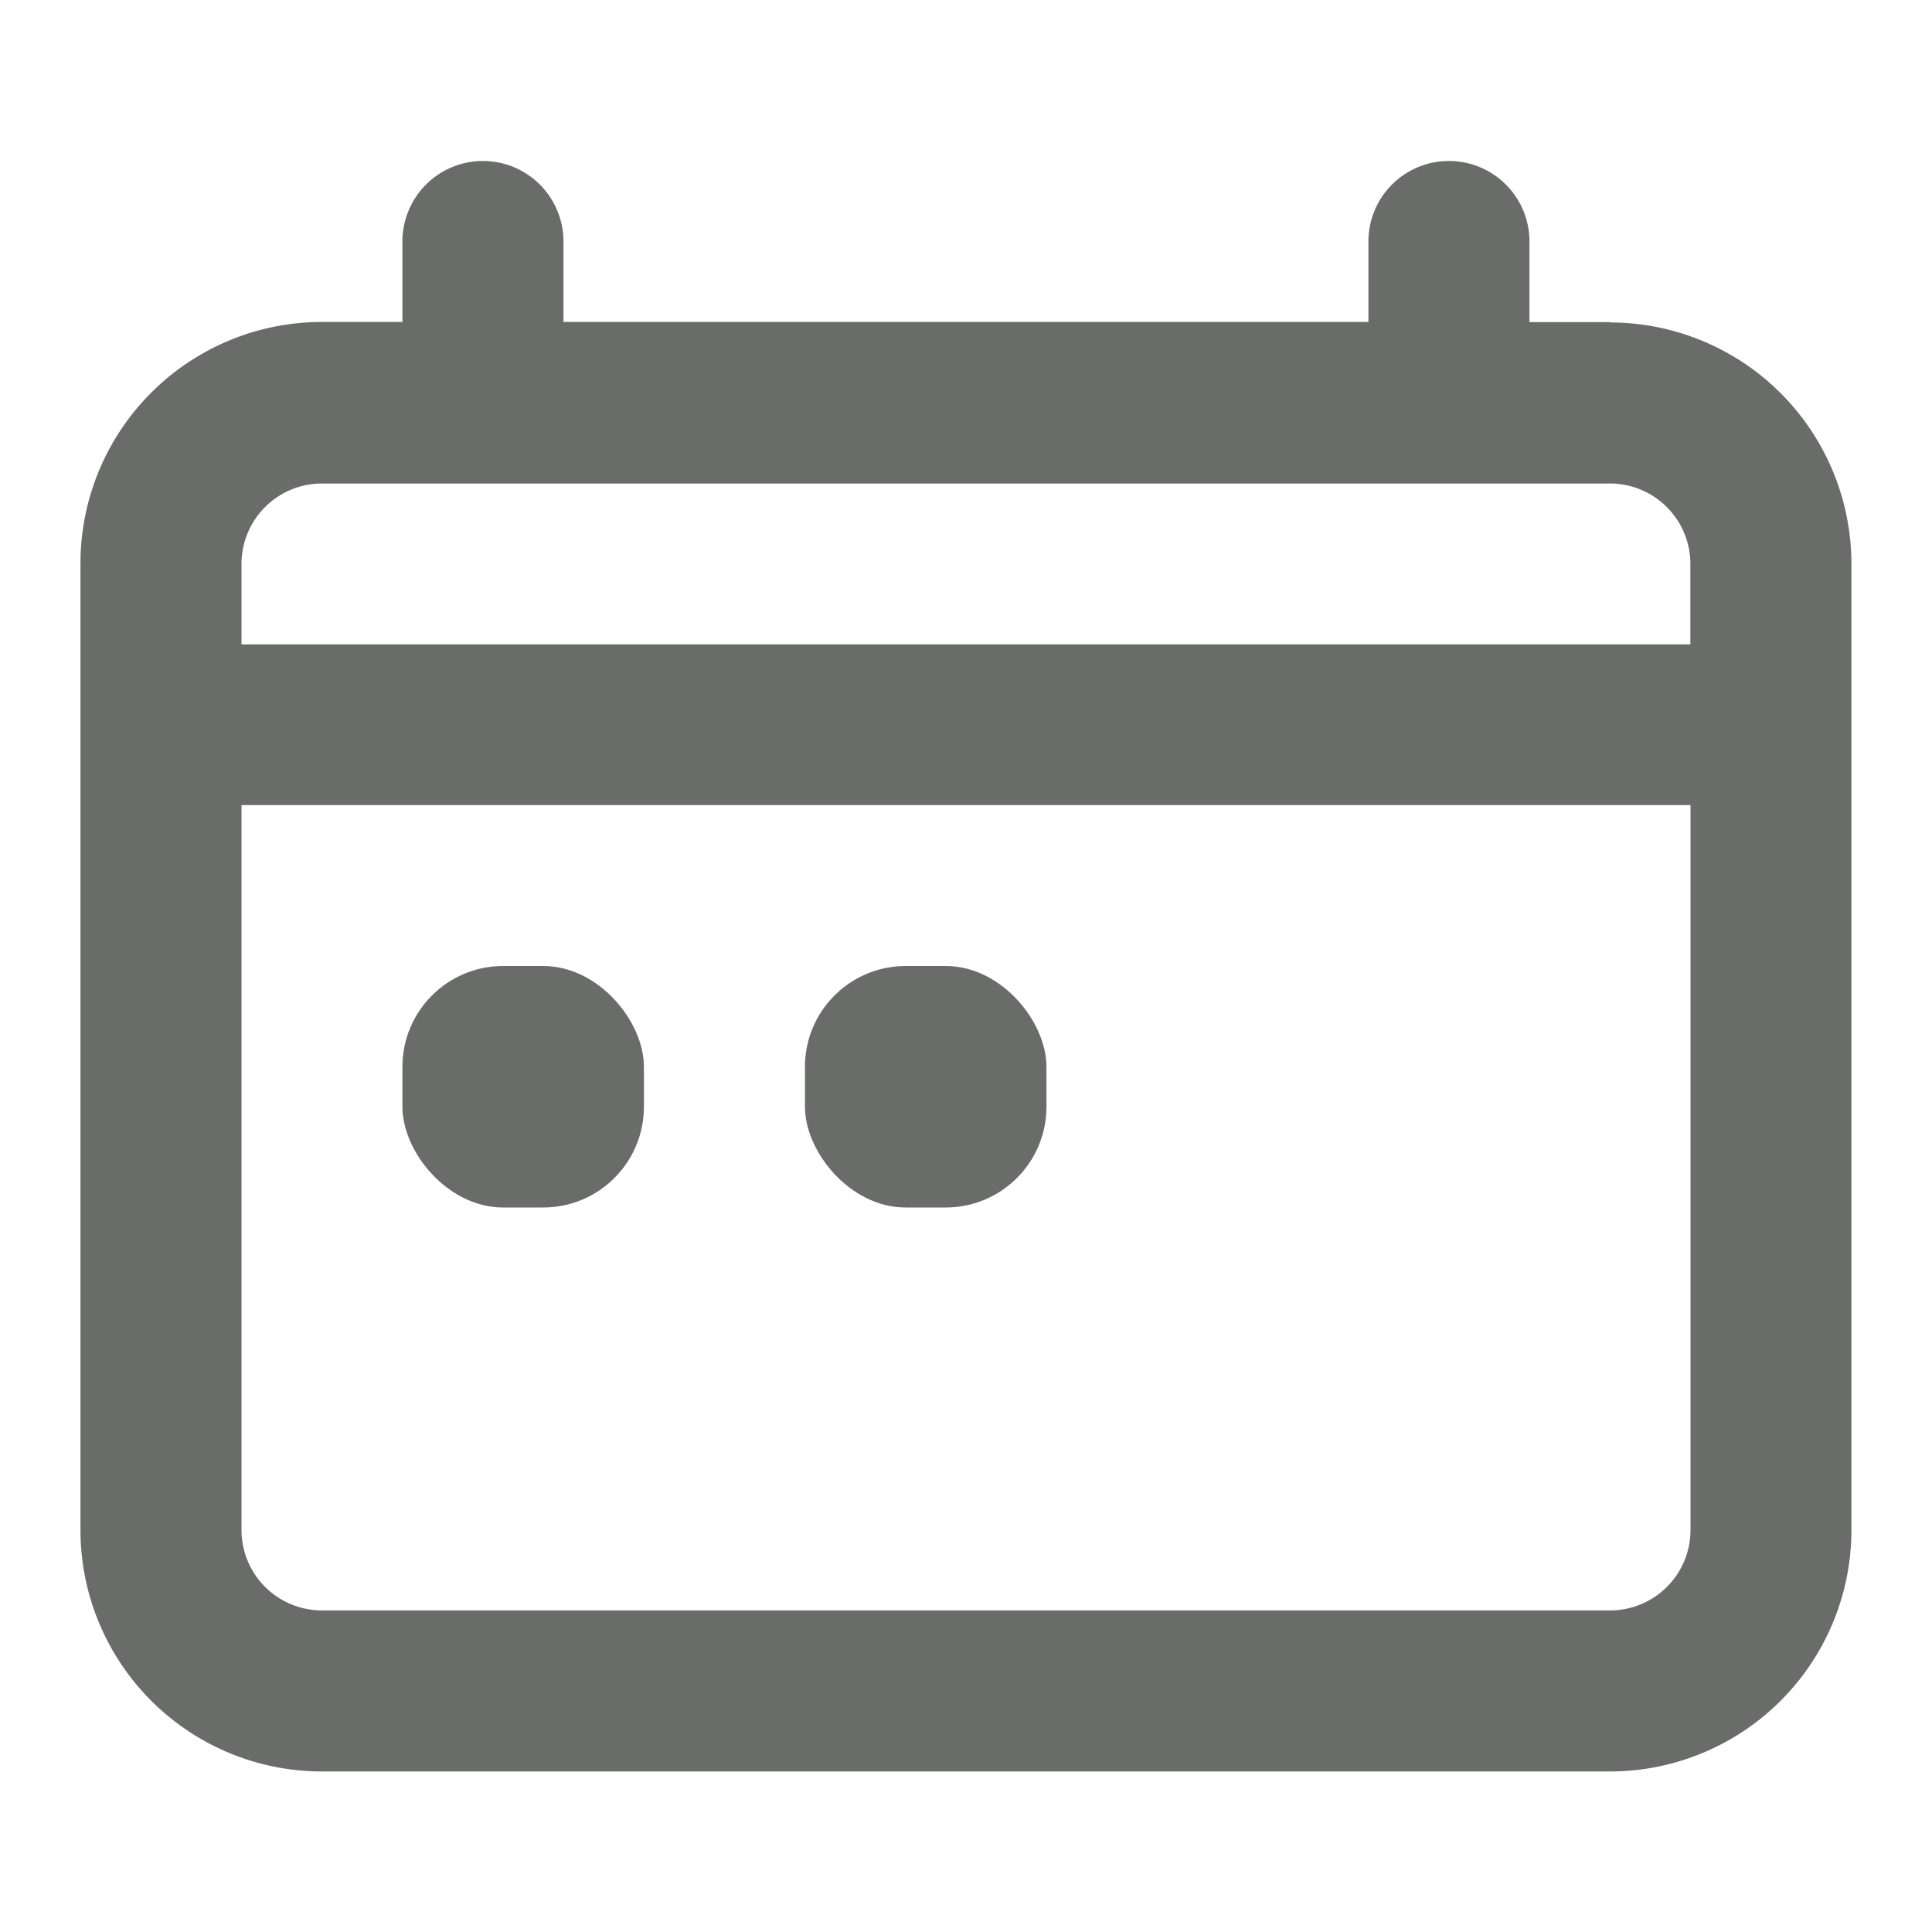 <svg id="ic-actions-calendar" xmlns="http://www.w3.org/2000/svg" width="15.344" height="15.344" viewBox="0 0 15.344 15.344">
  <rect id="Retângulo_29" data-name="Retângulo 29" width="15.344" height="15.344" fill="none"/>
  <g id="Layer" transform="translate(0.639 1.279)">
    <g id="Vrstva_98" data-name="Vrstva 98">
      <path id="Caminho_72" data-name="Caminho 72" d="M13.147,3.279h-.639V2.639a.639.639,0,1,0-1.279,0v.639H4.836V2.639a.639.639,0,1,0-1.279,0v.639H2.918A1.918,1.918,0,0,0,1,5.2v7.672a1.918,1.918,0,0,0,1.918,1.918H13.147a1.918,1.918,0,0,0,1.918-1.918V5.2a1.918,1.918,0,0,0-1.918-1.918ZM2.279,5.2a.639.639,0,0,1,.639-.639H13.147a.639.639,0,0,1,.639.639v.639H2.279Zm11.508,7.672a.639.639,0,0,1-.639.639H2.918a.639.639,0,0,1-.639-.639V7.115H13.787Z" transform="translate(-1 -2)" fill="#6a6c6a" fill-rule="evenodd"/>
      <rect id="Retângulo_4" data-name="Retângulo 4" width="1.918" height="1.918" rx="0.8" transform="translate(2.557 6.393)" fill="#6a6c6a"/>
      <rect id="Retângulo_5" data-name="Retângulo 5" width="1.918" height="1.918" rx="0.8" transform="translate(5.754 6.393)" fill="#6a6c6a"/>
    </g>
  </g>
</svg>
